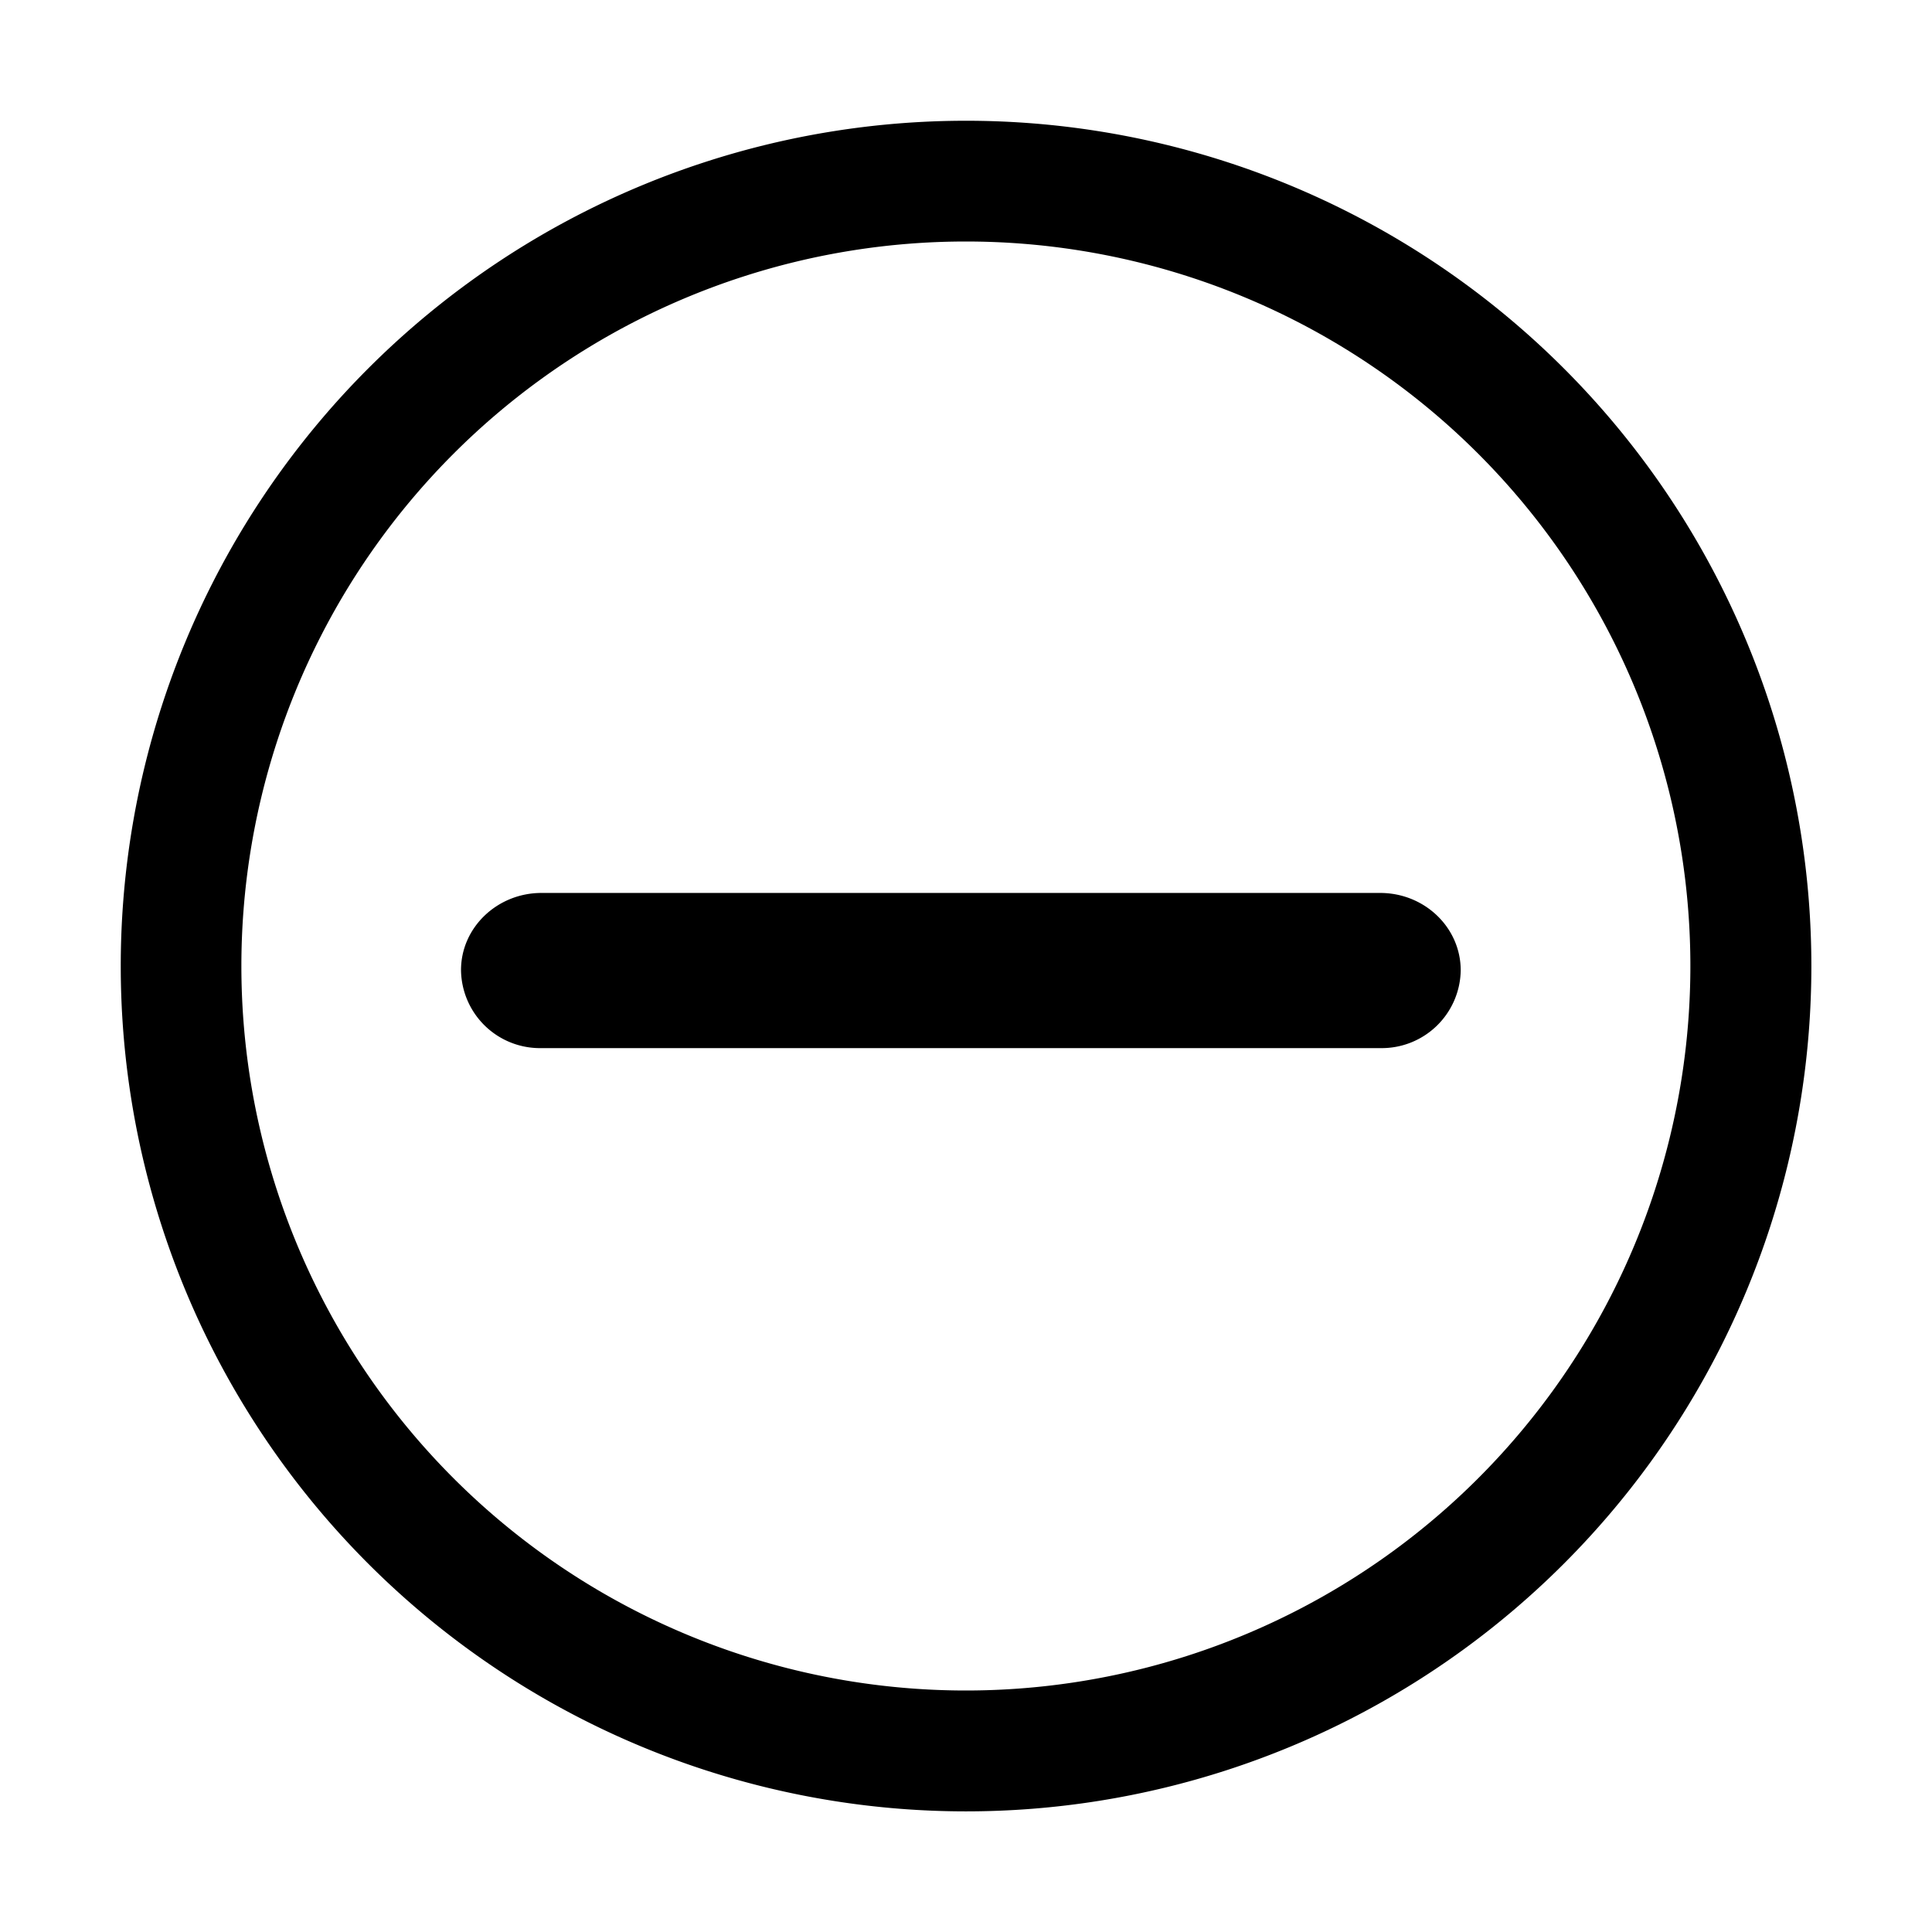 <svg xmlns="http://www.w3.org/2000/svg" viewBox="0 0 16 16"><path d="M8 1a7 7 0 1 0 .001 14.001A7 7 0 0 0 8 1zm-.001 13a6 6 0 1 1 0-12 6 6 0 0 1 0 12zm4.098-5.962a.654.654 0 0 1-.665.642H4.485a.654.654 0 0 1-.667-.643c-.002-.354.299-.642.666-.642h6.946c.369 0 .668.288.667.643z"/></svg>